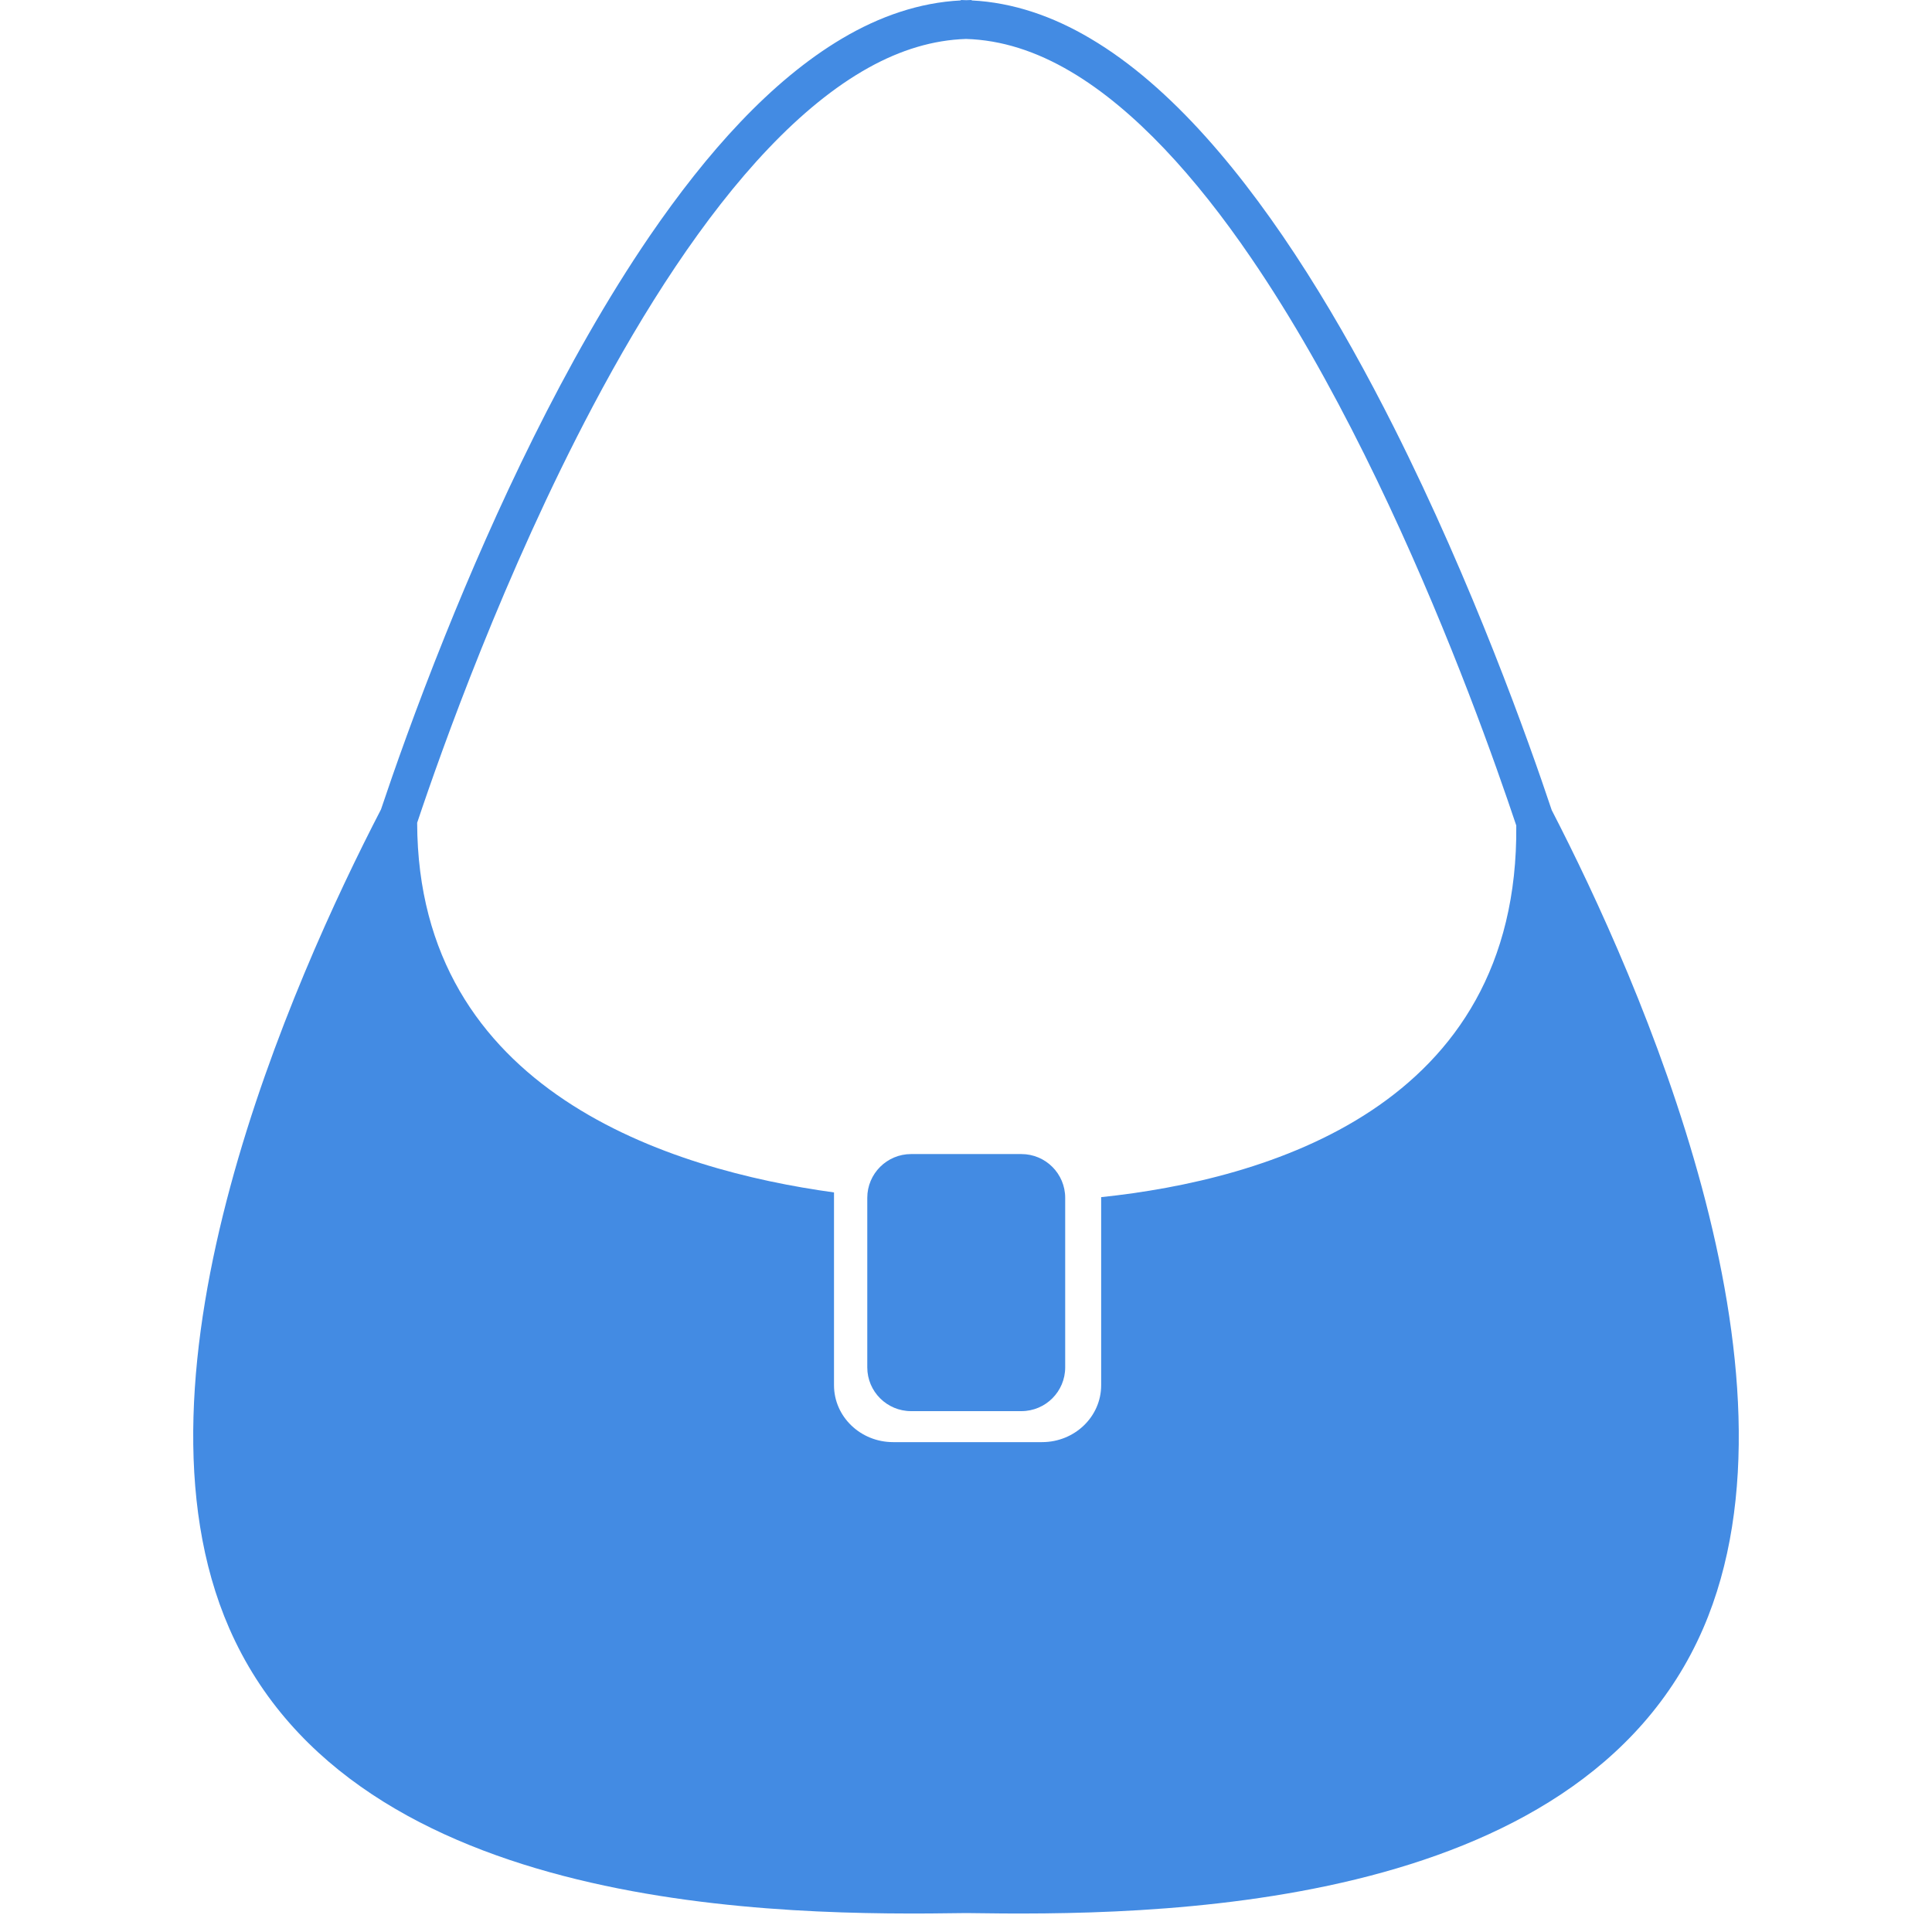 <svg width="50" height="50" viewBox="0 0 50 50" fill="none" xmlns="http://www.w3.org/2000/svg">
<path d="M40.158 20.965C39.56 19.173 38.12 15.125 36.074 11.059C34.704 8.339 33.065 5.612 31.2 3.536C30.267 2.498 29.276 1.621 28.22 0.997C27.25 0.422 26.219 0.065 25.146 0.011V0C25.099 0 25.053 0.004 25.006 0.005C24.959 0.004 24.913 0 24.866 0V0.011C23.794 0.065 22.763 0.422 21.793 0.997C19.947 2.092 18.292 3.95 16.812 6.111C14.597 9.355 12.787 13.299 11.524 16.439C10.75 18.361 10.185 19.978 9.86 20.948C7.585 25.341 3.043 35.529 5.933 42.141C9.181 49.57 20.335 49.581 25.006 49.51C29.677 49.581 40.867 49.57 44.079 42.141C46.939 35.528 42.429 25.365 40.158 20.965ZM28.498 30.982V35.849C28.498 36.663 27.813 37.322 26.968 37.322H23.114C22.269 37.322 21.584 36.663 21.584 35.849V30.86C17.363 30.28 10.815 28.259 10.796 21.294C11.432 19.391 13.056 14.83 15.346 10.507C16.666 8.013 18.211 5.602 19.888 3.841C20.726 2.96 21.596 2.243 22.477 1.753C23.312 1.289 24.151 1.035 25.002 1.008C25.915 1.035 26.817 1.325 27.712 1.854C29.356 2.823 30.948 4.577 32.377 6.673C34.526 9.816 36.317 13.71 37.564 16.811C38.188 18.362 38.676 19.715 39.008 20.679C39.097 20.938 39.174 21.165 39.241 21.364C39.311 28.661 32.753 30.535 28.498 30.982Z" fill="#438BE3"/>
<path d="M27.567 35.387C27.567 36.014 27.059 36.52 26.433 36.52H23.579C22.953 36.52 22.445 36.013 22.445 35.387V31C22.445 30.375 22.953 29.867 23.579 29.867H26.433C27.06 29.867 27.567 30.375 27.567 31V35.387Z" fill="#438BE3"/>
</svg>
